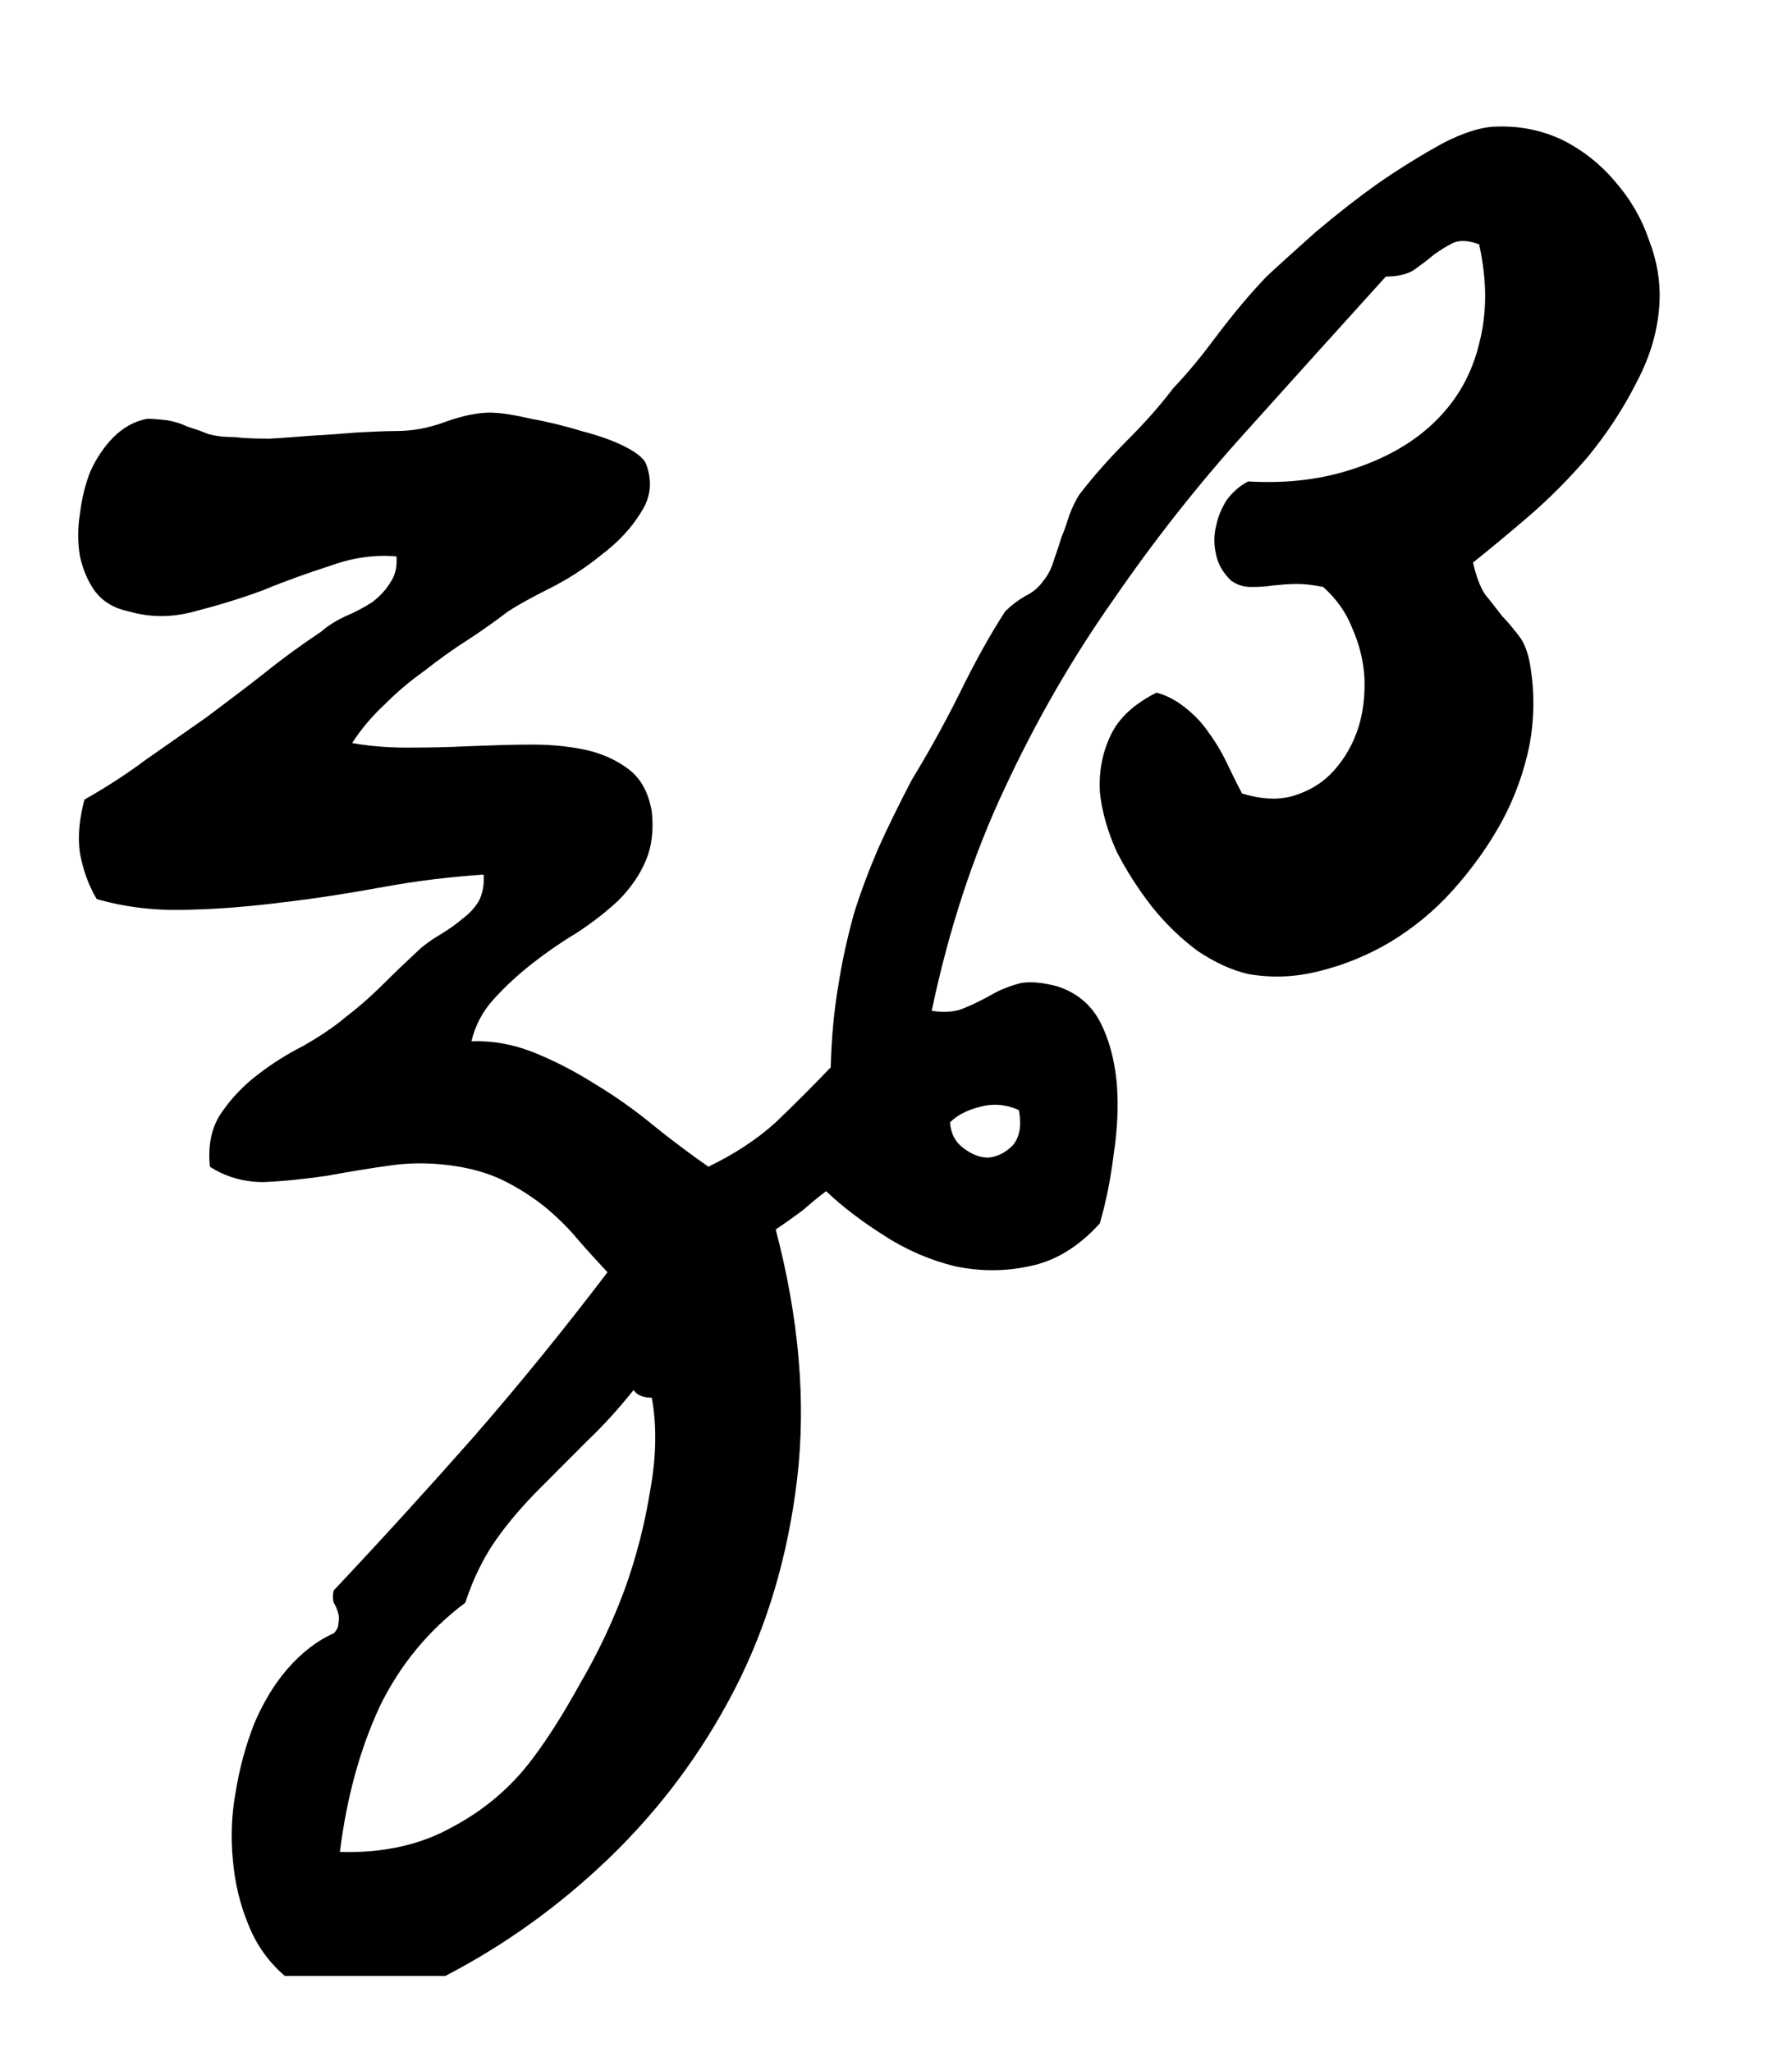 <svg xmlns="http://www.w3.org/2000/svg"
  xmlns:xlink="http://www.w3.org/1999/xlink" width="18.31pt" height="20.959pt" viewBox="0 0 18.31 20.959" version="1.2">
  <defs>
    <g>
      <symbol overflow="visible" id="glyph0-0">
        <path style="stroke:none;" d=""/>
      </symbol>
      <symbol overflow="visible" id="glyph0-1">
        <path style="stroke:none;" d="M 2.531 0 C 2.363 -0.145 2.238 -0.32 2.156 -0.531 C 2.07 -0.738 2.02 -0.957 2 -1.188 C 1.977 -1.426 1.988 -1.66 2.031 -1.891 C 2.07 -2.129 2.133 -2.359 2.219 -2.578 C 2.312 -2.797 2.426 -2.984 2.562 -3.141 C 2.707 -3.305 2.863 -3.426 3.031 -3.5 C 3.062 -3.531 3.078 -3.562 3.078 -3.594 C 3.086 -3.633 3.086 -3.672 3.078 -3.703 C 3.066 -3.742 3.051 -3.781 3.031 -3.812 C 3.02 -3.852 3.02 -3.895 3.031 -3.938 C 3.52 -4.457 4 -4.984 4.469 -5.516 C 4.938 -6.055 5.391 -6.613 5.828 -7.188 C 5.734 -7.289 5.633 -7.398 5.531 -7.516 C 5.438 -7.629 5.328 -7.738 5.203 -7.844 C 5.078 -7.945 4.941 -8.035 4.797 -8.109 C 4.66 -8.18 4.5 -8.234 4.312 -8.266 C 4.082 -8.305 3.852 -8.312 3.625 -8.281 C 3.395 -8.25 3.172 -8.211 2.953 -8.172 C 2.734 -8.141 2.52 -8.117 2.312 -8.109 C 2.113 -8.109 1.93 -8.16 1.766 -8.266 C 1.742 -8.492 1.785 -8.68 1.891 -8.828 C 1.992 -8.973 2.113 -9.098 2.25 -9.203 C 2.395 -9.316 2.551 -9.414 2.719 -9.5 C 2.883 -9.594 3.031 -9.691 3.156 -9.797 C 3.289 -9.898 3.422 -10.016 3.547 -10.141 C 3.672 -10.266 3.797 -10.383 3.922 -10.5 C 3.984 -10.551 4.051 -10.598 4.125 -10.641 C 4.207 -10.691 4.281 -10.742 4.344 -10.797 C 4.414 -10.848 4.473 -10.91 4.516 -10.984 C 4.555 -11.066 4.57 -11.156 4.562 -11.25 C 4.227 -11.227 3.891 -11.188 3.547 -11.125 C 3.203 -11.062 2.863 -11.008 2.531 -10.969 C 2.195 -10.926 1.867 -10.898 1.547 -10.891 C 1.223 -10.879 0.91 -10.914 0.609 -11 C 0.523 -11.145 0.469 -11.301 0.438 -11.469 C 0.414 -11.633 0.43 -11.816 0.484 -12.016 C 0.703 -12.141 0.91 -12.273 1.109 -12.422 C 1.316 -12.566 1.523 -12.711 1.734 -12.859 C 1.941 -13.016 2.141 -13.164 2.328 -13.312 C 2.523 -13.469 2.719 -13.609 2.906 -13.734 C 2.977 -13.797 3.062 -13.848 3.156 -13.891 C 3.25 -13.93 3.336 -13.977 3.422 -14.031 C 3.504 -14.094 3.566 -14.16 3.609 -14.234 C 3.66 -14.305 3.68 -14.395 3.672 -14.5 C 3.453 -14.52 3.227 -14.488 3 -14.406 C 2.77 -14.332 2.539 -14.25 2.312 -14.156 C 2.082 -14.07 1.848 -14 1.609 -13.938 C 1.379 -13.875 1.156 -13.875 0.938 -13.938 C 0.789 -13.969 0.676 -14.035 0.594 -14.141 C 0.52 -14.242 0.469 -14.363 0.438 -14.5 C 0.414 -14.645 0.414 -14.789 0.438 -14.938 C 0.457 -15.094 0.492 -15.238 0.547 -15.375 C 0.609 -15.508 0.688 -15.625 0.781 -15.719 C 0.883 -15.82 1 -15.883 1.125 -15.906 C 1.195 -15.906 1.266 -15.898 1.328 -15.891 C 1.398 -15.879 1.469 -15.859 1.531 -15.828 C 1.602 -15.805 1.676 -15.781 1.75 -15.75 C 1.832 -15.727 1.922 -15.719 2.016 -15.719 C 2.117 -15.707 2.238 -15.703 2.375 -15.703 C 2.52 -15.711 2.664 -15.723 2.812 -15.734 C 2.969 -15.742 3.117 -15.754 3.266 -15.766 C 3.41 -15.773 3.547 -15.781 3.672 -15.781 C 3.836 -15.781 4.004 -15.812 4.172 -15.875 C 4.348 -15.938 4.5 -15.969 4.625 -15.969 C 4.738 -15.969 4.879 -15.945 5.047 -15.906 C 5.223 -15.875 5.395 -15.832 5.562 -15.781 C 5.727 -15.738 5.875 -15.688 6 -15.625 C 6.125 -15.562 6.195 -15.504 6.219 -15.453 C 6.289 -15.273 6.273 -15.109 6.172 -14.953 C 6.078 -14.797 5.941 -14.648 5.766 -14.516 C 5.598 -14.379 5.422 -14.266 5.234 -14.172 C 5.047 -14.078 4.906 -14 4.812 -13.938 C 4.688 -13.844 4.547 -13.742 4.391 -13.641 C 4.242 -13.547 4.098 -13.441 3.953 -13.328 C 3.805 -13.223 3.672 -13.109 3.547 -12.984 C 3.422 -12.867 3.312 -12.738 3.219 -12.594 C 3.395 -12.562 3.582 -12.547 3.781 -12.547 C 3.988 -12.547 4.203 -12.551 4.422 -12.562 C 4.641 -12.57 4.852 -12.578 5.062 -12.578 C 5.281 -12.578 5.473 -12.555 5.641 -12.516 C 5.805 -12.473 5.945 -12.406 6.062 -12.312 C 6.176 -12.219 6.25 -12.078 6.281 -11.891 C 6.301 -11.703 6.281 -11.535 6.219 -11.391 C 6.156 -11.242 6.062 -11.109 5.938 -10.984 C 5.812 -10.867 5.672 -10.758 5.516 -10.656 C 5.359 -10.562 5.207 -10.457 5.062 -10.344 C 4.914 -10.227 4.785 -10.109 4.672 -9.984 C 4.555 -9.859 4.477 -9.711 4.438 -9.547 C 4.645 -9.555 4.852 -9.52 5.062 -9.438 C 5.281 -9.352 5.492 -9.242 5.703 -9.109 C 5.91 -8.984 6.109 -8.844 6.297 -8.688 C 6.492 -8.531 6.68 -8.391 6.859 -8.266 C 7.117 -8.391 7.348 -8.539 7.547 -8.719 C 7.742 -8.906 7.93 -9.094 8.109 -9.281 C 8.117 -9.594 8.145 -9.875 8.188 -10.125 C 8.227 -10.375 8.281 -10.613 8.344 -10.844 C 8.414 -11.07 8.5 -11.297 8.594 -11.516 C 8.695 -11.742 8.812 -11.977 8.938 -12.219 C 9.102 -12.488 9.266 -12.781 9.422 -13.094 C 9.578 -13.414 9.734 -13.695 9.891 -13.938 C 9.953 -14 10.02 -14.051 10.094 -14.094 C 10.176 -14.133 10.238 -14.188 10.281 -14.25 C 10.332 -14.312 10.367 -14.383 10.391 -14.469 C 10.422 -14.551 10.445 -14.629 10.469 -14.703 C 10.5 -14.773 10.523 -14.848 10.547 -14.922 C 10.578 -15.004 10.613 -15.078 10.656 -15.141 C 10.801 -15.328 10.961 -15.508 11.141 -15.688 C 11.316 -15.863 11.473 -16.039 11.609 -16.219 C 11.766 -16.383 11.914 -16.566 12.062 -16.766 C 12.219 -16.973 12.383 -17.172 12.562 -17.359 C 12.695 -17.484 12.863 -17.633 13.062 -17.812 C 13.27 -17.988 13.484 -18.156 13.703 -18.312 C 13.93 -18.469 14.148 -18.602 14.359 -18.719 C 14.578 -18.832 14.766 -18.891 14.922 -18.891 C 15.16 -18.898 15.383 -18.852 15.594 -18.75 C 15.801 -18.645 15.977 -18.504 16.125 -18.328 C 16.281 -18.148 16.395 -17.953 16.469 -17.734 C 16.551 -17.523 16.586 -17.316 16.578 -17.109 C 16.566 -16.828 16.488 -16.551 16.344 -16.281 C 16.207 -16.008 16.039 -15.754 15.844 -15.516 C 15.645 -15.285 15.438 -15.078 15.219 -14.891 C 15.008 -14.711 14.828 -14.562 14.672 -14.438 C 14.703 -14.301 14.742 -14.191 14.797 -14.109 C 14.859 -14.035 14.914 -13.961 14.969 -13.891 C 15.031 -13.828 15.086 -13.758 15.141 -13.688 C 15.191 -13.625 15.227 -13.535 15.25 -13.422 C 15.301 -13.141 15.301 -12.859 15.25 -12.578 C 15.195 -12.305 15.102 -12.047 14.969 -11.797 C 14.832 -11.547 14.664 -11.312 14.469 -11.094 C 14.281 -10.883 14.066 -10.707 13.828 -10.562 C 13.598 -10.426 13.359 -10.328 13.109 -10.266 C 12.867 -10.203 12.625 -10.191 12.375 -10.234 C 12.207 -10.273 12.035 -10.352 11.859 -10.469 C 11.691 -10.594 11.535 -10.742 11.391 -10.922 C 11.254 -11.098 11.133 -11.285 11.031 -11.484 C 10.938 -11.691 10.879 -11.895 10.859 -12.094 C 10.848 -12.301 10.883 -12.492 10.969 -12.672 C 11.051 -12.848 11.207 -12.992 11.438 -13.109 C 11.551 -13.078 11.648 -13.023 11.734 -12.953 C 11.828 -12.879 11.906 -12.797 11.969 -12.703 C 12.039 -12.609 12.102 -12.504 12.156 -12.391 C 12.207 -12.285 12.258 -12.18 12.312 -12.078 C 12.52 -12.016 12.703 -12.008 12.859 -12.062 C 13.016 -12.113 13.145 -12.195 13.25 -12.312 C 13.363 -12.438 13.445 -12.582 13.5 -12.75 C 13.551 -12.914 13.57 -13.086 13.562 -13.266 C 13.551 -13.441 13.508 -13.609 13.438 -13.766 C 13.375 -13.93 13.273 -14.07 13.141 -14.188 C 13.047 -14.207 12.957 -14.219 12.875 -14.219 C 12.789 -14.219 12.707 -14.211 12.625 -14.203 C 12.551 -14.191 12.477 -14.188 12.406 -14.188 C 12.332 -14.188 12.266 -14.207 12.203 -14.25 C 12.117 -14.332 12.066 -14.422 12.047 -14.516 C 12.023 -14.617 12.023 -14.719 12.047 -14.812 C 12.066 -14.906 12.102 -14.992 12.156 -15.078 C 12.219 -15.16 12.289 -15.223 12.375 -15.266 C 12.781 -15.242 13.148 -15.289 13.484 -15.406 C 13.816 -15.52 14.086 -15.68 14.297 -15.891 C 14.516 -16.109 14.66 -16.367 14.734 -16.672 C 14.816 -16.984 14.816 -17.32 14.734 -17.688 C 14.629 -17.727 14.539 -17.734 14.469 -17.703 C 14.406 -17.672 14.336 -17.629 14.266 -17.578 C 14.203 -17.523 14.133 -17.473 14.062 -17.422 C 13.988 -17.379 13.895 -17.359 13.781 -17.359 C 13.301 -16.828 12.82 -16.297 12.344 -15.766 C 11.863 -15.234 11.414 -14.664 11 -14.062 C 10.582 -13.469 10.211 -12.828 9.891 -12.141 C 9.566 -11.453 9.316 -10.691 9.141 -9.859 C 9.273 -9.836 9.391 -9.848 9.484 -9.891 C 9.578 -9.93 9.672 -9.977 9.766 -10.031 C 9.859 -10.082 9.953 -10.117 10.047 -10.141 C 10.148 -10.16 10.273 -10.148 10.422 -10.109 C 10.617 -10.047 10.766 -9.926 10.859 -9.75 C 10.953 -9.57 11.008 -9.363 11.031 -9.125 C 11.051 -8.895 11.039 -8.648 11 -8.391 C 10.969 -8.141 10.922 -7.906 10.859 -7.688 C 10.641 -7.445 10.398 -7.301 10.141 -7.25 C 9.891 -7.195 9.633 -7.195 9.375 -7.25 C 9.125 -7.312 8.883 -7.414 8.656 -7.562 C 8.426 -7.707 8.227 -7.859 8.062 -8.016 C 7.977 -7.953 7.895 -7.883 7.812 -7.812 C 7.727 -7.75 7.641 -7.688 7.547 -7.625 C 7.785 -6.719 7.859 -5.867 7.766 -5.078 C 7.672 -4.285 7.457 -3.566 7.125 -2.922 C 6.789 -2.273 6.363 -1.703 5.844 -1.203 C 5.332 -0.711 4.773 -0.312 4.172 0 Z M 9.328 -8.719 C 9.336 -8.602 9.383 -8.516 9.469 -8.453 C 9.551 -8.391 9.633 -8.359 9.719 -8.359 C 9.812 -8.367 9.895 -8.41 9.969 -8.484 C 10.039 -8.566 10.062 -8.688 10.031 -8.844 C 9.895 -8.906 9.758 -8.914 9.625 -8.875 C 9.5 -8.844 9.398 -8.789 9.328 -8.719 Z M 4.375 -3.812 C 4 -3.531 3.707 -3.176 3.5 -2.75 C 3.301 -2.32 3.164 -1.828 3.094 -1.266 C 3.531 -1.254 3.91 -1.336 4.234 -1.516 C 4.566 -1.691 4.844 -1.926 5.062 -2.219 C 5.219 -2.426 5.379 -2.68 5.547 -2.984 C 5.723 -3.285 5.875 -3.602 6 -3.938 C 6.125 -4.281 6.211 -4.625 6.266 -4.969 C 6.328 -5.312 6.332 -5.625 6.281 -5.906 C 6.195 -5.906 6.133 -5.93 6.094 -5.984 C 5.945 -5.797 5.789 -5.625 5.625 -5.469 C 5.469 -5.312 5.305 -5.148 5.141 -4.984 C 4.973 -4.816 4.82 -4.641 4.688 -4.453 C 4.562 -4.273 4.457 -4.062 4.375 -3.812 Z M 4.375 -3.812 "/>
      </symbol>
    </g>
    <clipPath id="clip1">
      <path d="M 0 1 L 17 1 L 17 20.559 L 0 20.559 Z M 0 1 "/>
    </clipPath>
  </defs>
  <g id="surface1">
    <g clip-path="url(#clip1)" clip-rule="nonzero">
      <g style="fill:rgb(0%,0%,0%);fill-opacity:1;">
        <use xlink:href="#glyph0-1" x="0.379" y="20.184"/>
      </g>
    </g>
  </g>
</svg>